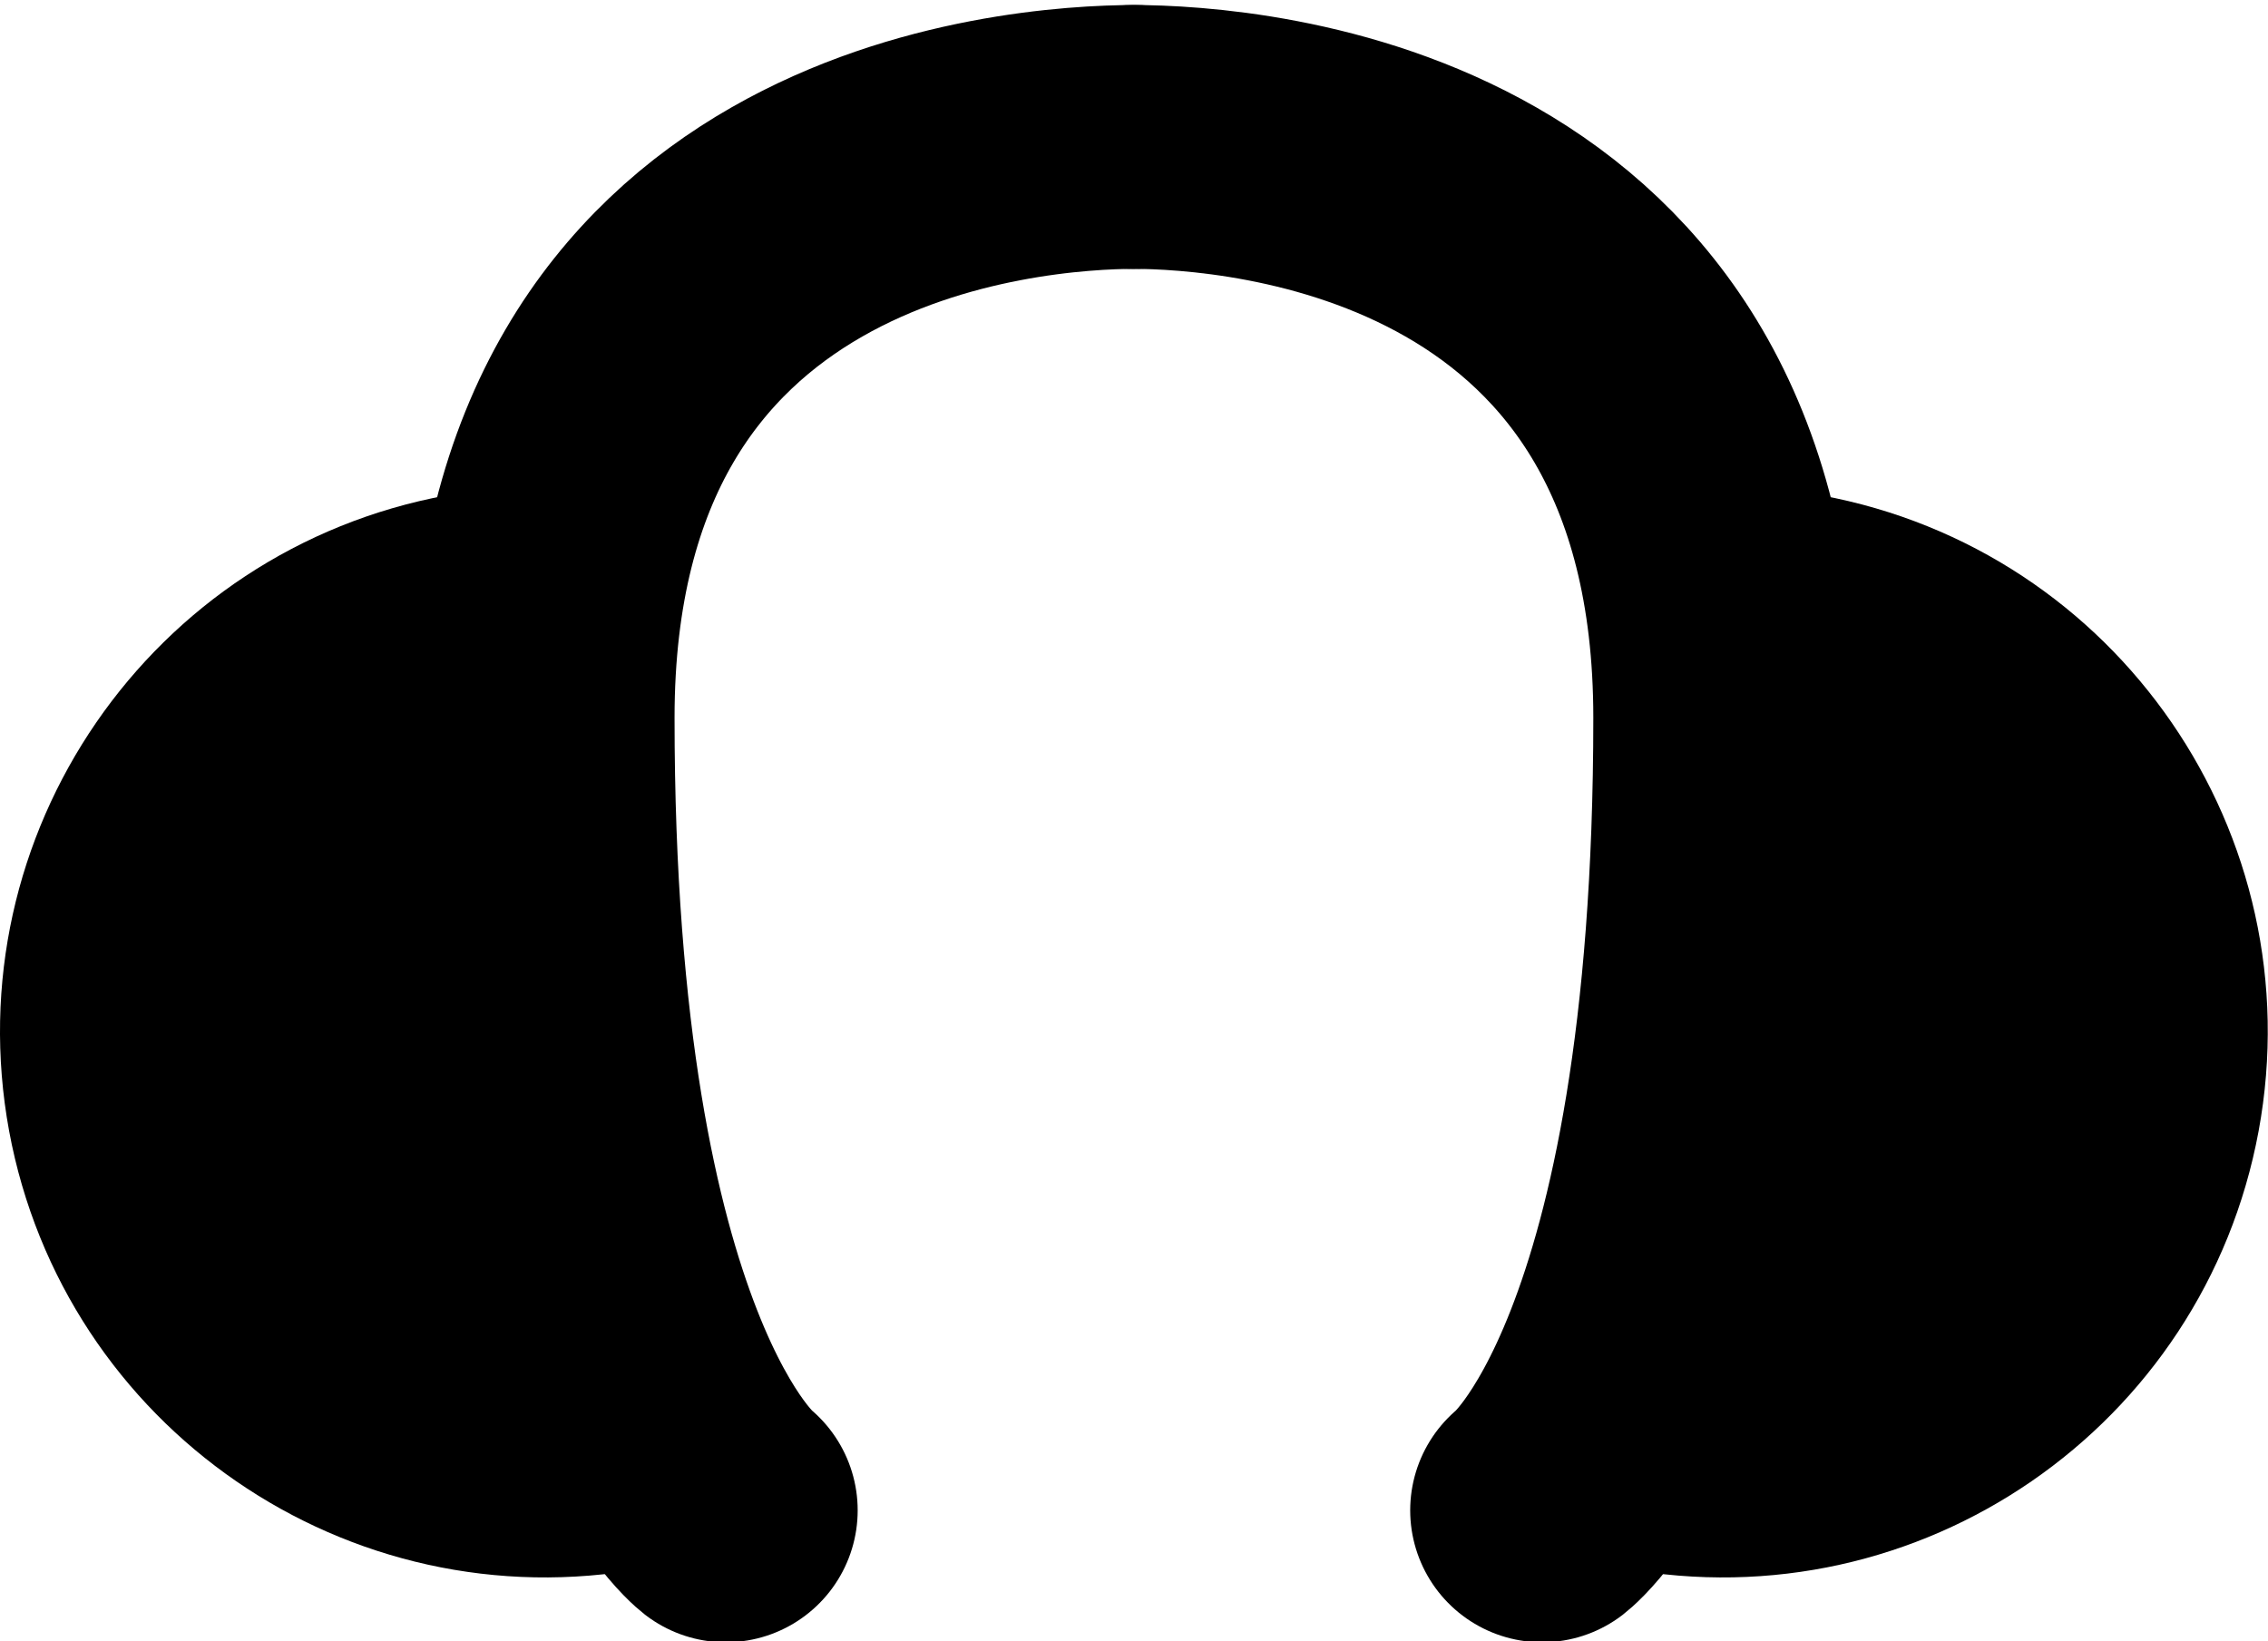<?xml version="1.0" encoding="utf-8"?>
<!-- Generator: Adobe Illustrator 16.0.4, SVG Export Plug-In . SVG Version: 6.00 Build 0)  -->
<!DOCTYPE svg PUBLIC "-//W3C//DTD SVG 1.1//EN" "http://www.w3.org/Graphics/SVG/1.1/DTD/svg11.dtd">
<svg version="1.1" id="Laag_1" xmlns="http://www.w3.org/2000/svg" xmlns:xlink="http://www.w3.org/1999/xlink" x="0px" y="0px"
	 width="17.191px" height="12.44px" viewBox="0 23.363 17.191 12.44" enable-background="new 0 23.363 17.191 12.44"
	 xml:space="preserve">
<path d="M13.804,27.118l-1.501,8.133c2.248,0.415,4.402-1.069,4.817-3.315C17.534,29.689,16.052,27.532,13.804,27.118z"/>
<path fill="none" stroke="#000000" stroke-width="2" stroke-linecap="round" stroke-miterlimit="10" d="M11.689,34.812
	c0,0,1.388-1.077,1.388-6.008c0-4.15-3.639-4.403-4.494-4.403"/>
<path d="M0.069,31.936c0.416,2.246,2.569,3.73,4.818,3.315l-1.501-8.133C1.138,27.532-0.344,29.689,0.069,31.936z"/>
<path fill="none" stroke="#000000" stroke-width="2" stroke-linecap="round" stroke-miterlimit="10" d="M5.501,34.812
	c0,0-1.388-1.077-1.388-6.008c0-4.15,3.638-4.403,4.495-4.403"/>
</svg>

